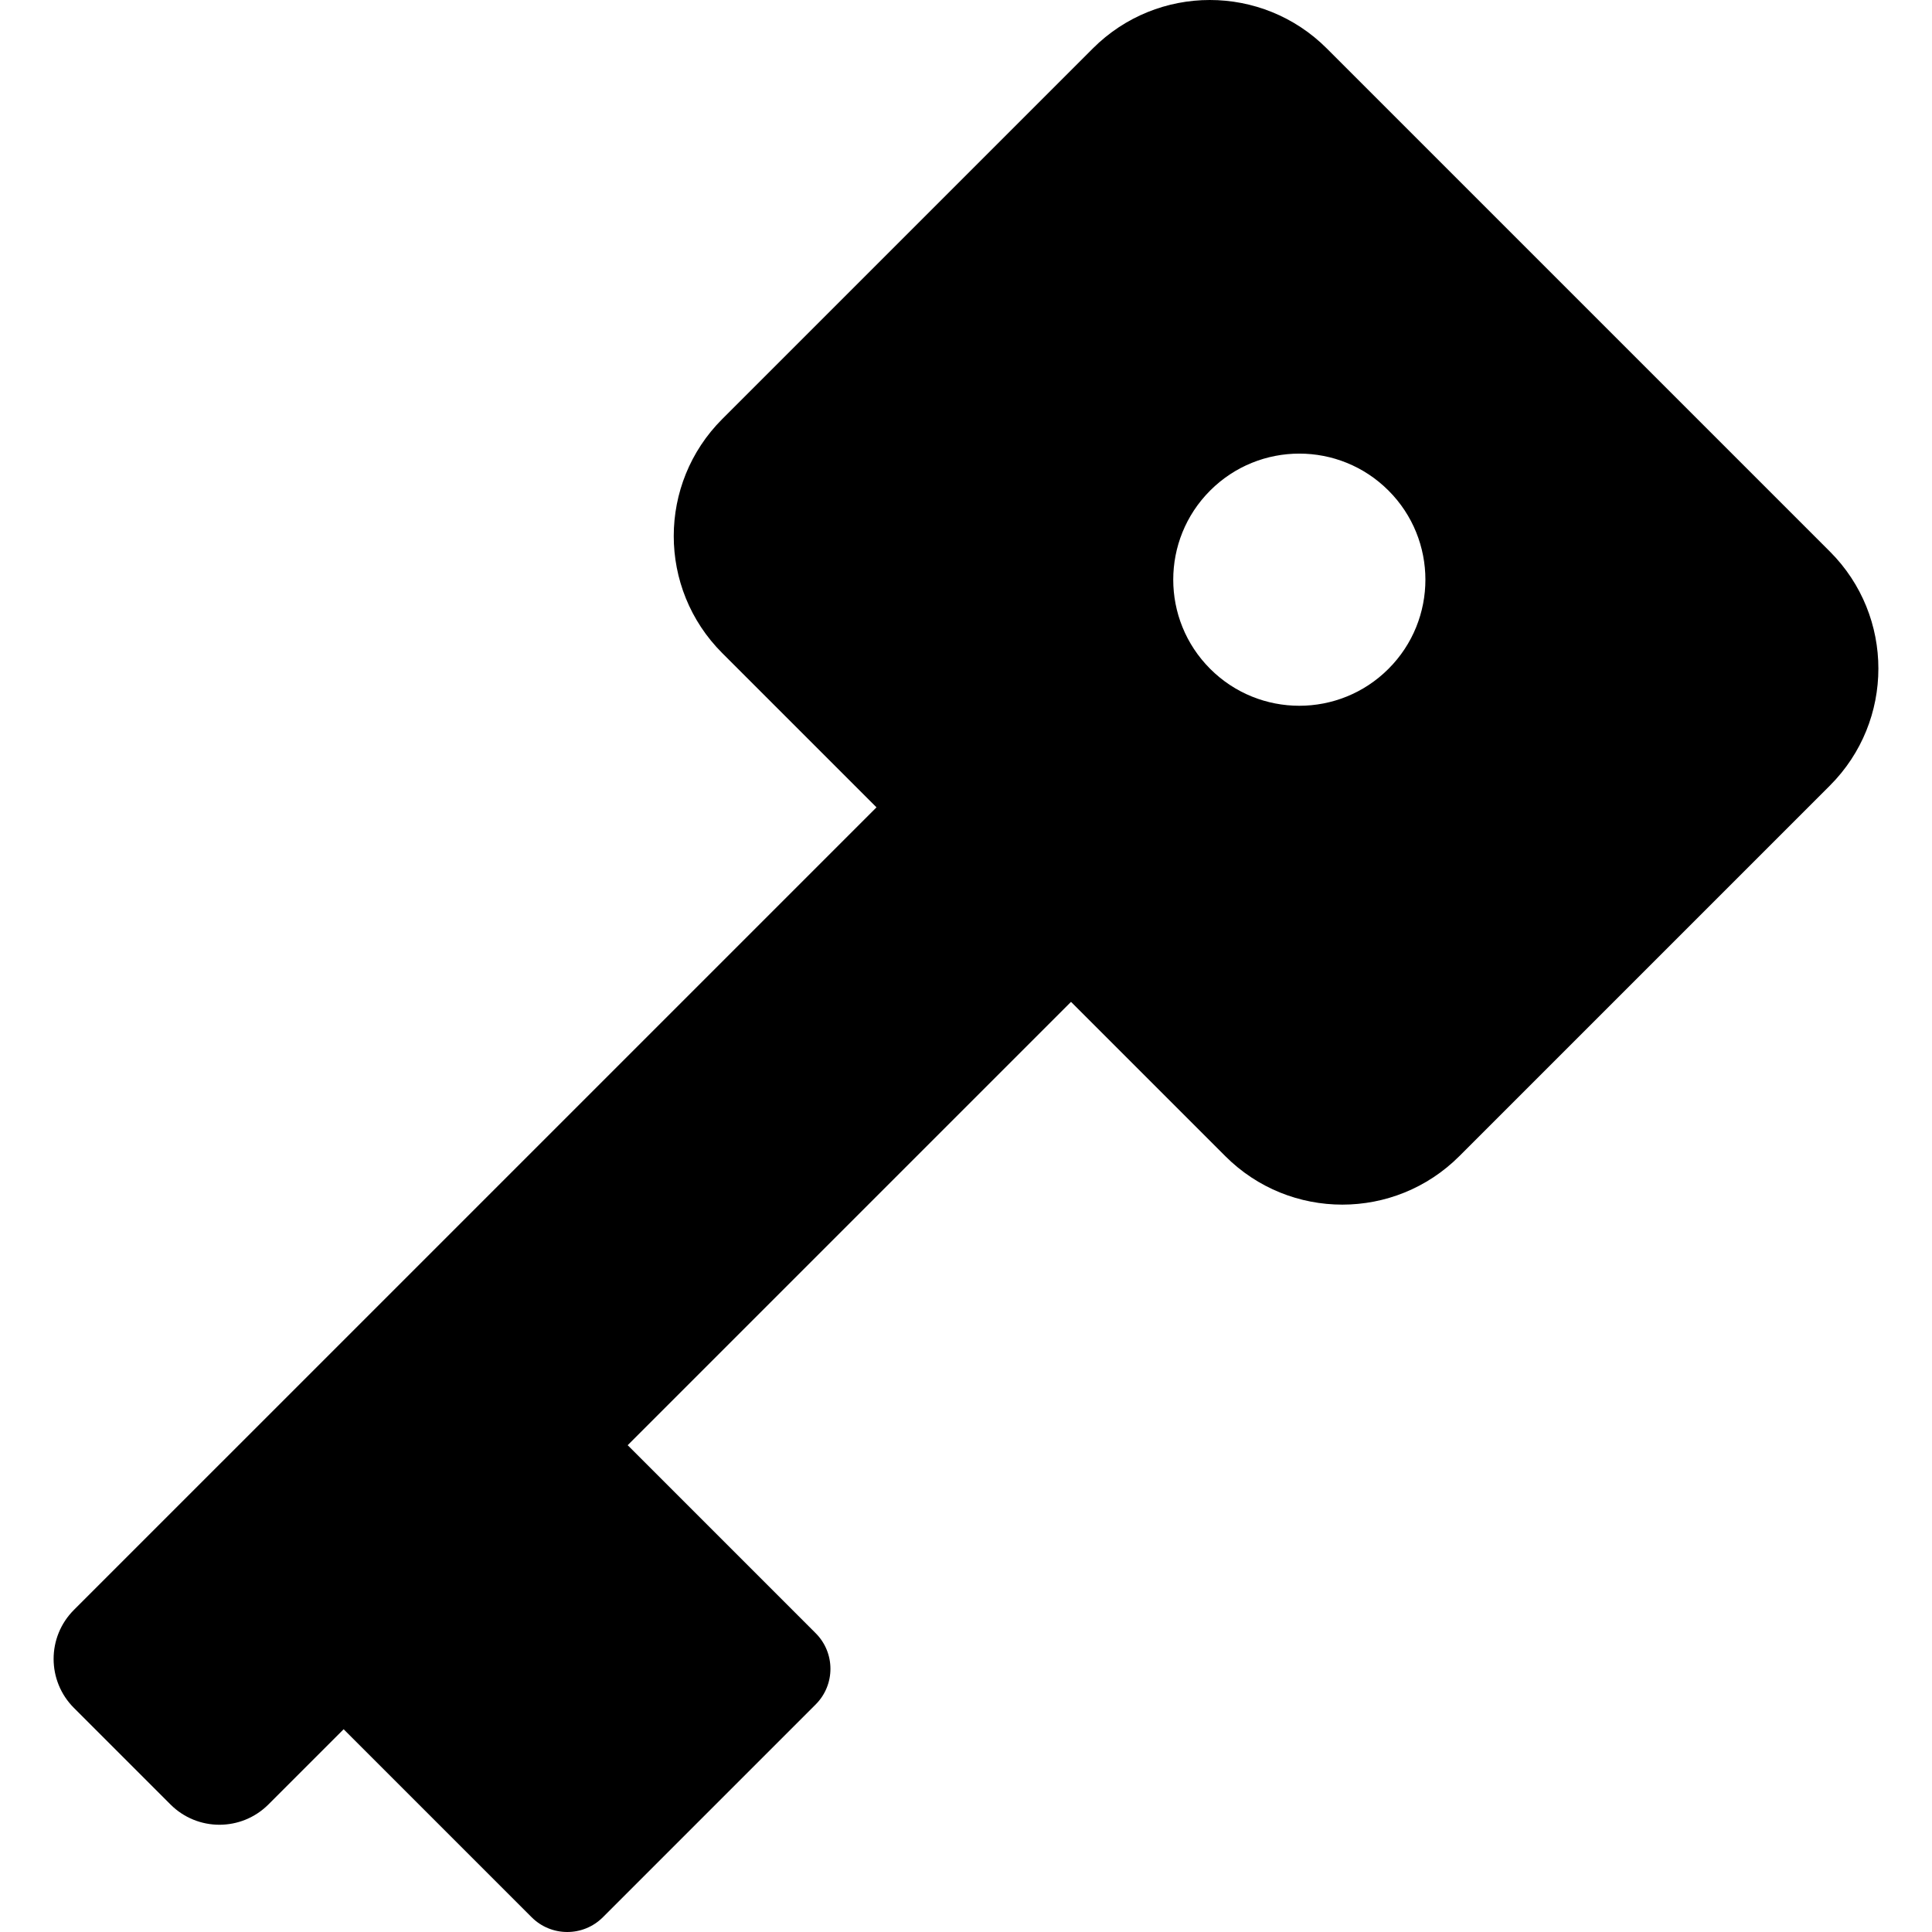 <svg id="Capa_1" enable-background="new 0 0 512 512" height="512" viewBox="0 0 512 512" width="512" xmlns="http://www.w3.org/2000/svg"><path d="m484.948 146.174-133.331-133.331c-17.128-17.128-44.887-17.121-62.007 0l-98.21 98.21c-17.128 17.128-17.135 44.886-.007 62.015l40.886 40.886-212.693 212.691c-7.174 7.174-7.166 18.798 0 25.965l25.594 25.594c7.166 7.166 18.784 7.166 25.957-.007l19.931-19.931 49.824 49.824c5.213 5.213 13.665 5.213 18.878 0l56.395-56.395c5.213-5.213 5.213-13.665 0-18.878l-49.824-49.824 117.489-117.487 40.893 40.893c17.128 17.128 44.886 17.121 62.015-.007l98.21-98.21c17.121-17.122 17.128-44.88 0-62.008zm-164.24 31.076c-13.048-13.048-13.048-34.206 0-47.253 13.048-13.048 34.206-13.048 47.253 0 13.048 13.048 13.048 34.206 0 47.253-13.047 13.048-34.206 13.048-47.253 0z"/></svg>